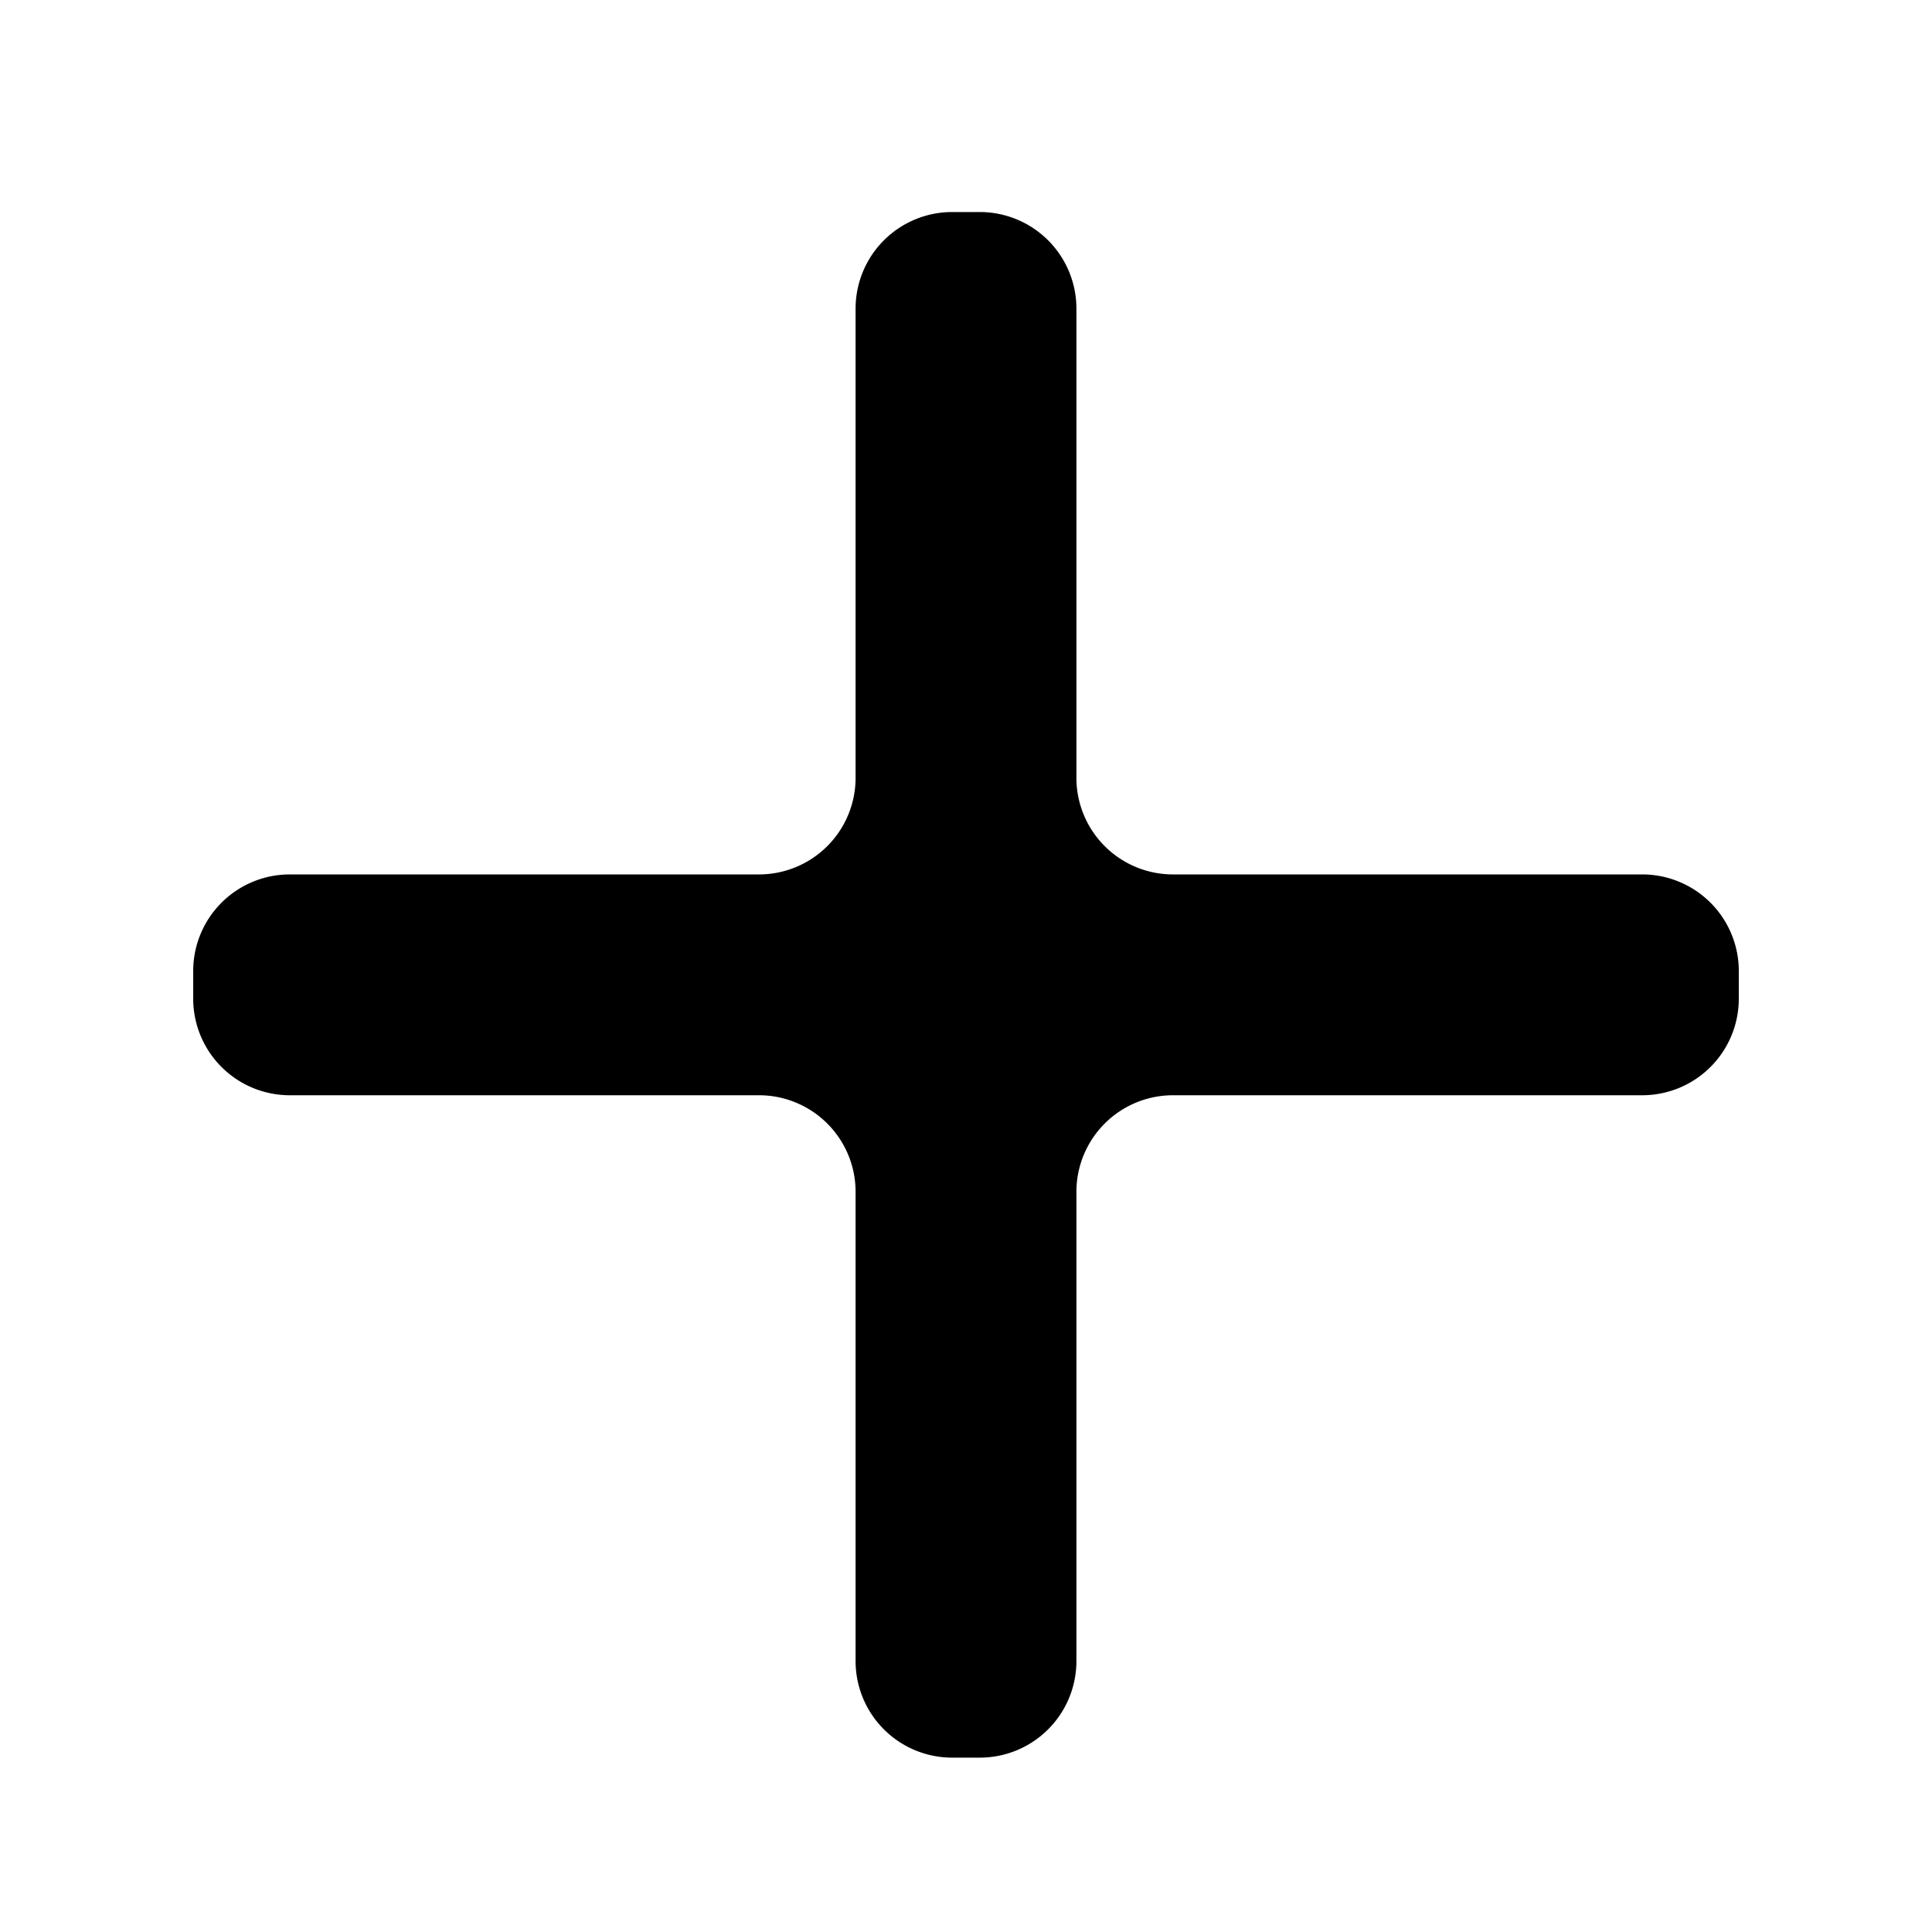 <svg xmlns="http://www.w3.org/2000/svg" fill="none" viewBox="0 0 20 20">
  <g clip-path="url(#a)">
    <path fill="currentColor" d="M7.857 9.052a1 1 0 0 0 1-1V3.195a1 1 0 0 1 1-1h.286a1 1 0 0 1 1 1v4.857a1 1 0 0 0 1 1H17a1 1 0 0 1 1 1v.286a1 1 0 0 1-1 1h-4.857a1 1 0 0 0-1 1v4.857a1 1 0 0 1-1 1h-.286a1 1 0 0 1-1-1v-4.857a1 1 0 0 0-1-1H3a1 1 0 0 1-1-1v-.286a1 1 0 0 1 1-1h4.857Z"/>
  </g>
  <defs>
    <clipPath id="a">
      <path fill="currentColor" d="M0 0h20v20H0z"/>
    </clipPath>
  </defs>
</svg>
